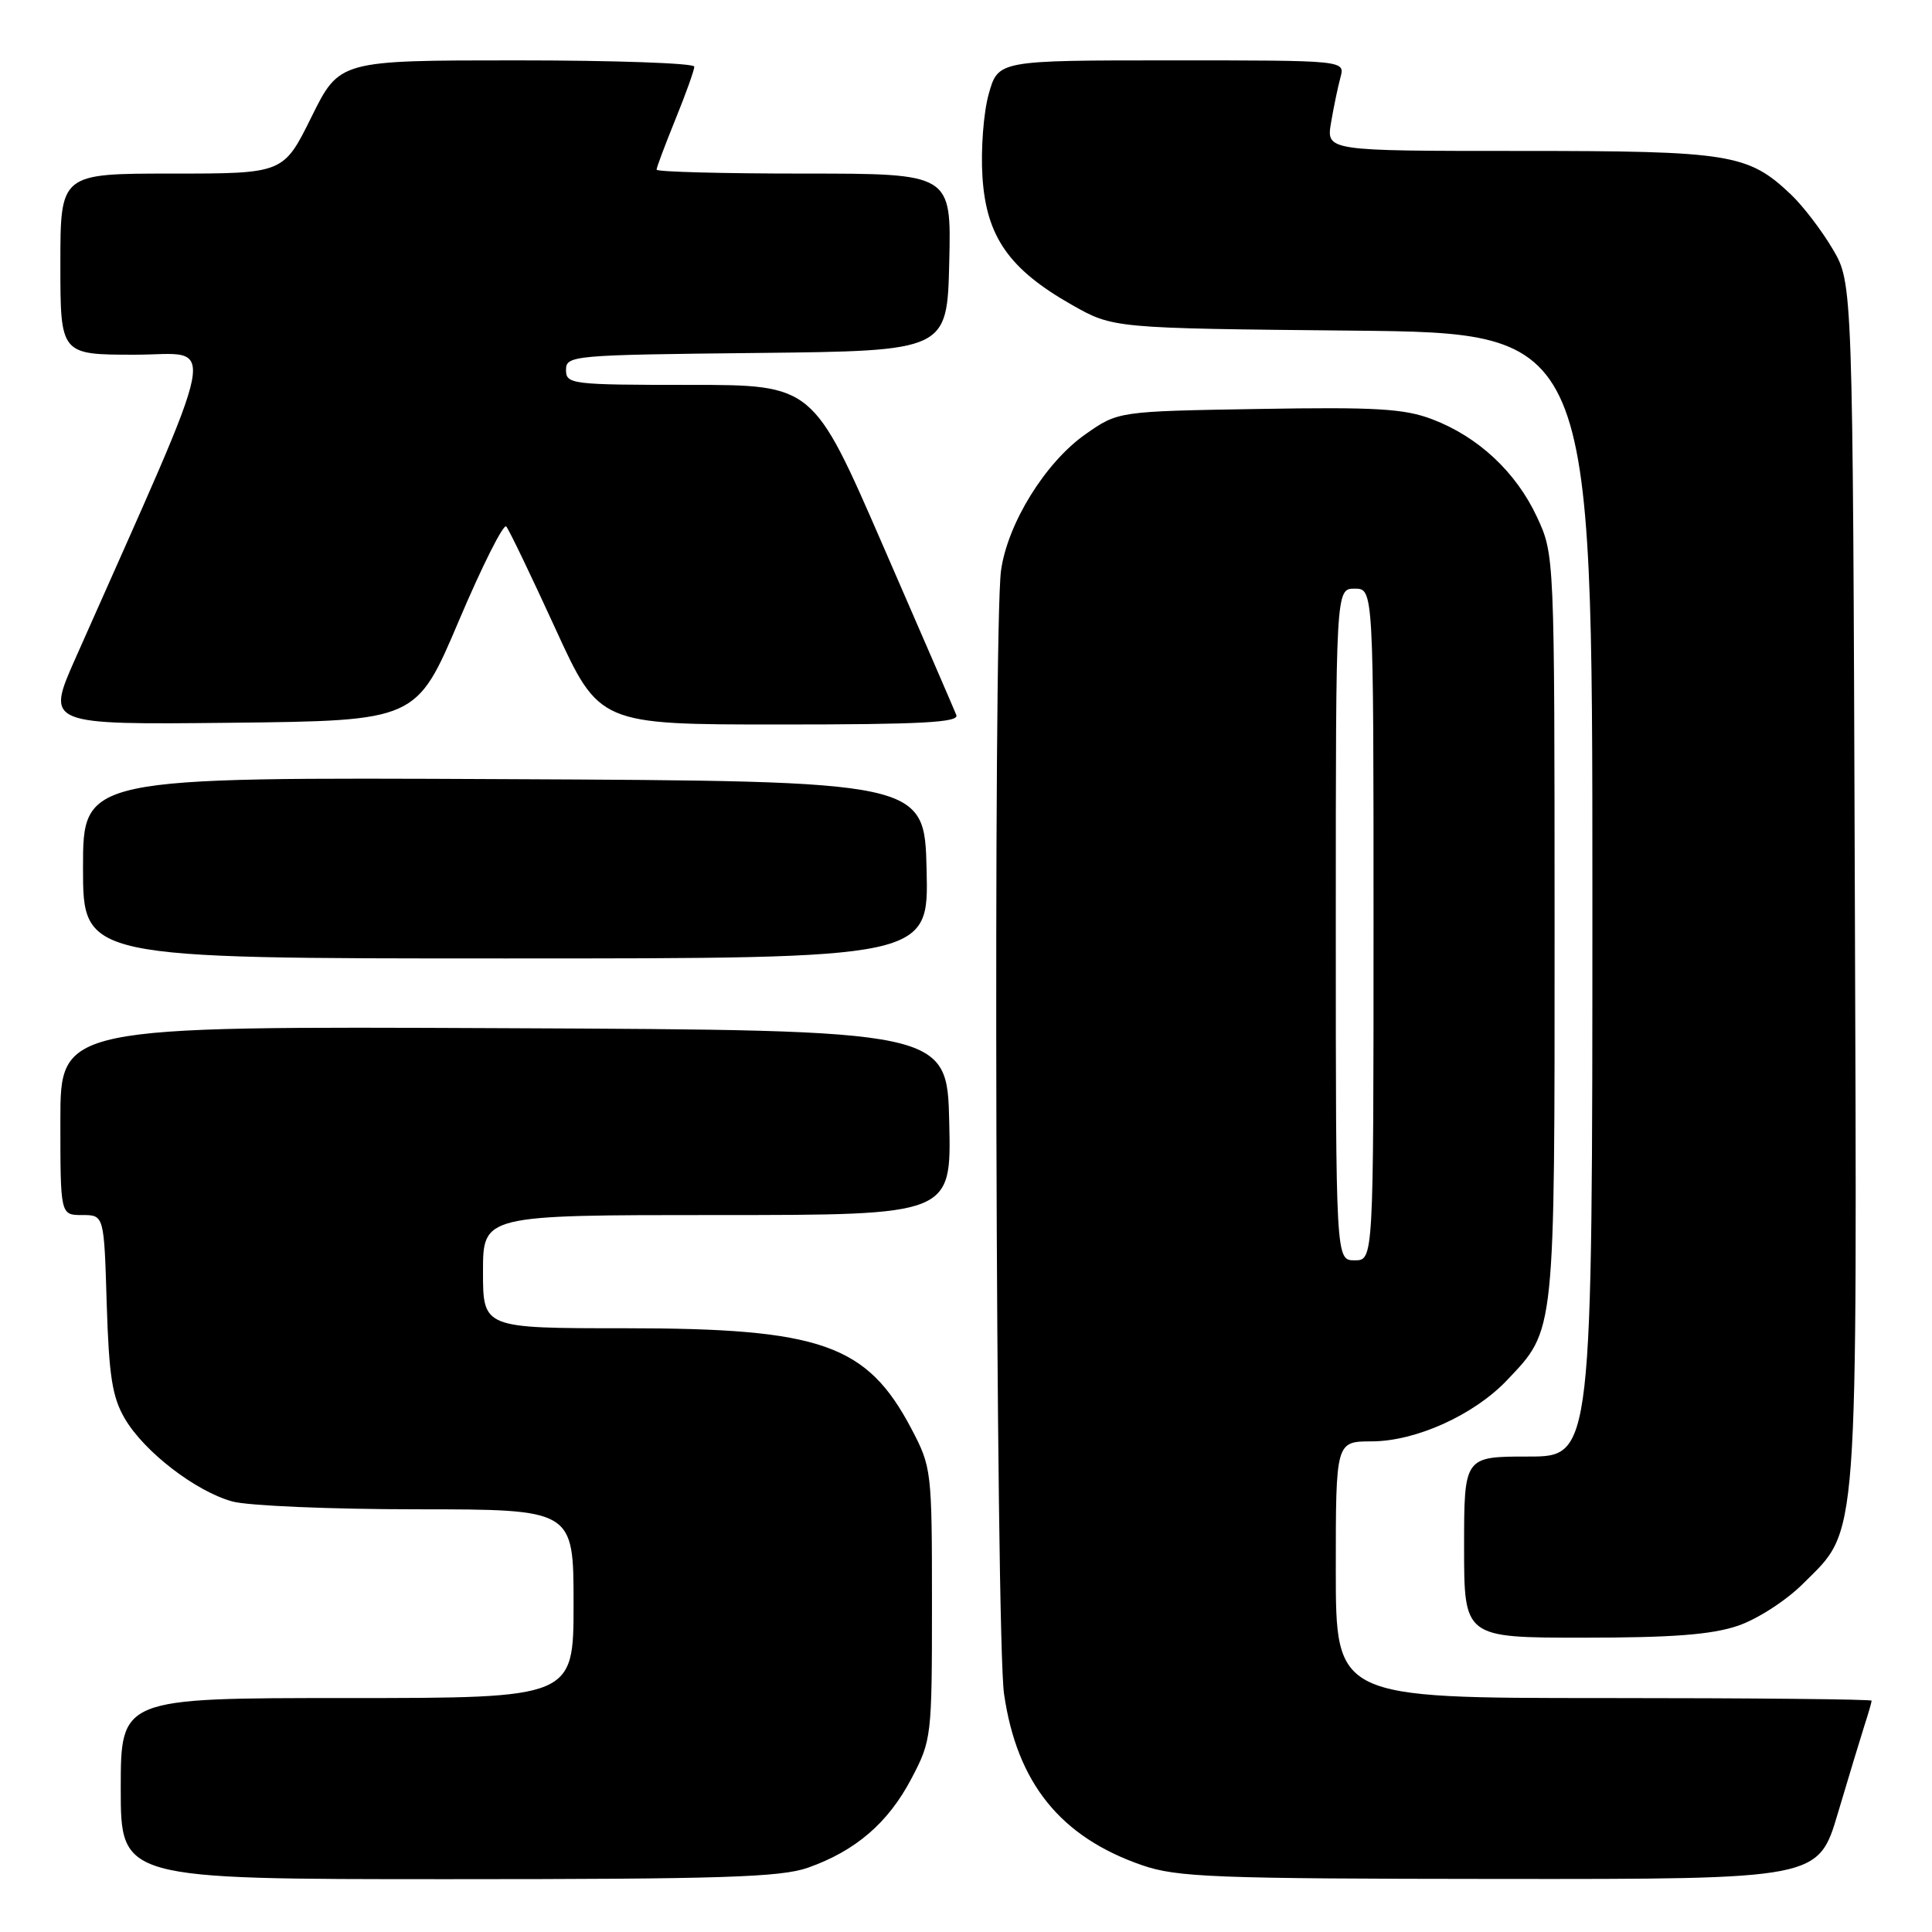 <?xml version="1.0" encoding="UTF-8" standalone="no"?>
<!DOCTYPE svg PUBLIC "-//W3C//DTD SVG 1.1//EN" "http://www.w3.org/Graphics/SVG/1.1/DTD/svg11.dtd" >
<svg xmlns="http://www.w3.org/2000/svg" xmlns:xlink="http://www.w3.org/1999/xlink" version="1.1" viewBox="0 0 256 256">
 <g >
 <path fill="currentColor"
d=" M 107.06 247.48 C 113.37 245.25 117.68 241.55 120.76 235.69 C 123.44 230.59 123.49 230.17 123.49 212.50 C 123.49 194.83 123.44 194.41 120.76 189.31 C 114.87 178.13 108.81 176.00 82.84 176.00 C 64.00 176.00 64.00 176.00 64.00 168.50 C 64.00 161.00 64.00 161.00 95.03 161.00 C 126.06 161.00 126.06 161.00 125.78 148.75 C 125.50 136.50 125.50 136.50 66.75 136.24 C 8.00 135.98 8.00 135.98 8.00 148.49 C 8.00 161.00 8.00 161.00 10.89 161.00 C 13.79 161.00 13.79 161.00 14.14 172.75 C 14.44 182.36 14.87 185.13 16.55 187.99 C 19.12 192.37 25.91 197.60 30.78 198.95 C 32.82 199.52 43.84 199.99 55.25 199.99 C 76.00 200.00 76.00 200.00 76.00 212.50 C 76.00 225.00 76.00 225.00 46.00 225.00 C 16.00 225.00 16.00 225.00 16.00 237.00 C 16.00 249.00 16.00 249.00 59.37 249.00 C 95.62 249.00 103.46 248.75 107.06 247.48 Z  M 243.53 240.25 C 244.96 235.44 246.55 230.20 247.06 228.60 C 247.58 227.01 248.00 225.54 248.00 225.35 C 248.00 225.16 232.03 225.00 212.50 225.00 C 177.00 225.00 177.00 225.00 177.00 208.00 C 177.00 191.00 177.00 191.00 181.75 190.99 C 187.61 190.98 195.32 187.49 199.70 182.87 C 206.10 176.12 206.00 177.10 205.99 122.78 C 205.98 73.50 205.98 73.50 203.65 68.49 C 200.88 62.55 195.88 57.88 189.79 55.56 C 186.10 54.15 182.34 53.92 166.77 54.19 C 148.16 54.50 148.16 54.50 143.83 57.54 C 138.51 61.27 133.50 69.37 132.64 75.61 C 131.58 83.37 131.94 216.81 133.04 224.45 C 134.75 236.26 140.51 243.41 151.33 247.15 C 155.97 248.75 160.84 248.94 198.72 248.97 C 240.94 249.00 240.94 249.00 243.53 240.25 Z  M 230.29 215.42 C 232.87 214.54 236.69 212.07 238.90 209.86 C 246.35 202.42 246.08 206.06 245.77 116.92 C 245.50 37.50 245.50 37.50 242.84 33.00 C 241.38 30.52 238.90 27.29 237.34 25.80 C 231.62 20.37 229.33 20.00 201.40 20.00 C 175.74 20.00 175.74 20.00 176.37 16.25 C 176.72 14.19 177.28 11.49 177.62 10.25 C 178.23 8.00 178.23 8.00 155.25 8.00 C 132.26 8.00 132.26 8.00 131.01 12.46 C 130.32 14.91 129.95 19.85 130.18 23.42 C 130.68 31.35 133.70 35.67 142.02 40.39 C 147.50 43.50 147.50 43.50 179.25 43.81 C 211.00 44.13 211.00 44.13 211.00 118.56 C 211.00 193.00 211.00 193.00 202.50 193.00 C 194.00 193.00 194.00 193.00 194.00 205.00 C 194.00 217.00 194.00 217.00 209.82 217.00 C 221.63 217.00 226.82 216.60 230.29 215.42 Z  M 122.78 115.25 C 122.50 103.50 122.50 103.50 66.75 103.24 C 11.00 102.98 11.00 102.98 11.00 114.99 C 11.00 127.00 11.00 127.00 67.03 127.00 C 123.06 127.00 123.06 127.00 122.78 115.25 Z  M 60.80 82.26 C 63.89 74.98 66.72 69.35 67.08 69.76 C 67.44 70.17 70.36 76.24 73.57 83.25 C 79.41 96.00 79.41 96.00 103.31 96.00 C 122.03 96.00 127.11 95.73 126.72 94.75 C 126.45 94.06 122.07 83.94 116.98 72.25 C 107.74 51.00 107.74 51.00 91.37 51.00 C 75.71 51.00 75.00 50.91 75.00 49.02 C 75.00 47.10 75.83 47.03 100.25 46.77 C 125.50 46.50 125.50 46.50 125.78 34.75 C 126.06 23.00 126.06 23.00 106.53 23.00 C 95.79 23.00 87.00 22.77 87.00 22.48 C 87.00 22.19 88.13 19.19 89.50 15.81 C 90.88 12.42 92.00 9.28 92.00 8.83 C 92.00 8.37 81.42 8.00 68.49 8.00 C 44.98 8.00 44.98 8.00 41.27 15.50 C 37.56 23.00 37.56 23.00 22.78 23.00 C 8.00 23.00 8.00 23.00 8.00 35.00 C 8.00 47.00 8.00 47.00 17.90 47.00 C 28.84 47.00 29.64 42.92 9.98 87.27 C 6.10 96.03 6.10 96.03 30.64 95.77 C 55.18 95.50 55.18 95.50 60.80 82.26 Z  M 177.00 122.50 C 177.00 78.00 177.00 78.00 179.50 78.00 C 182.00 78.00 182.00 78.00 182.00 122.50 C 182.00 167.00 182.00 167.00 179.50 167.00 C 177.00 167.00 177.00 167.00 177.00 122.50 Z "/>
</g>
</svg>